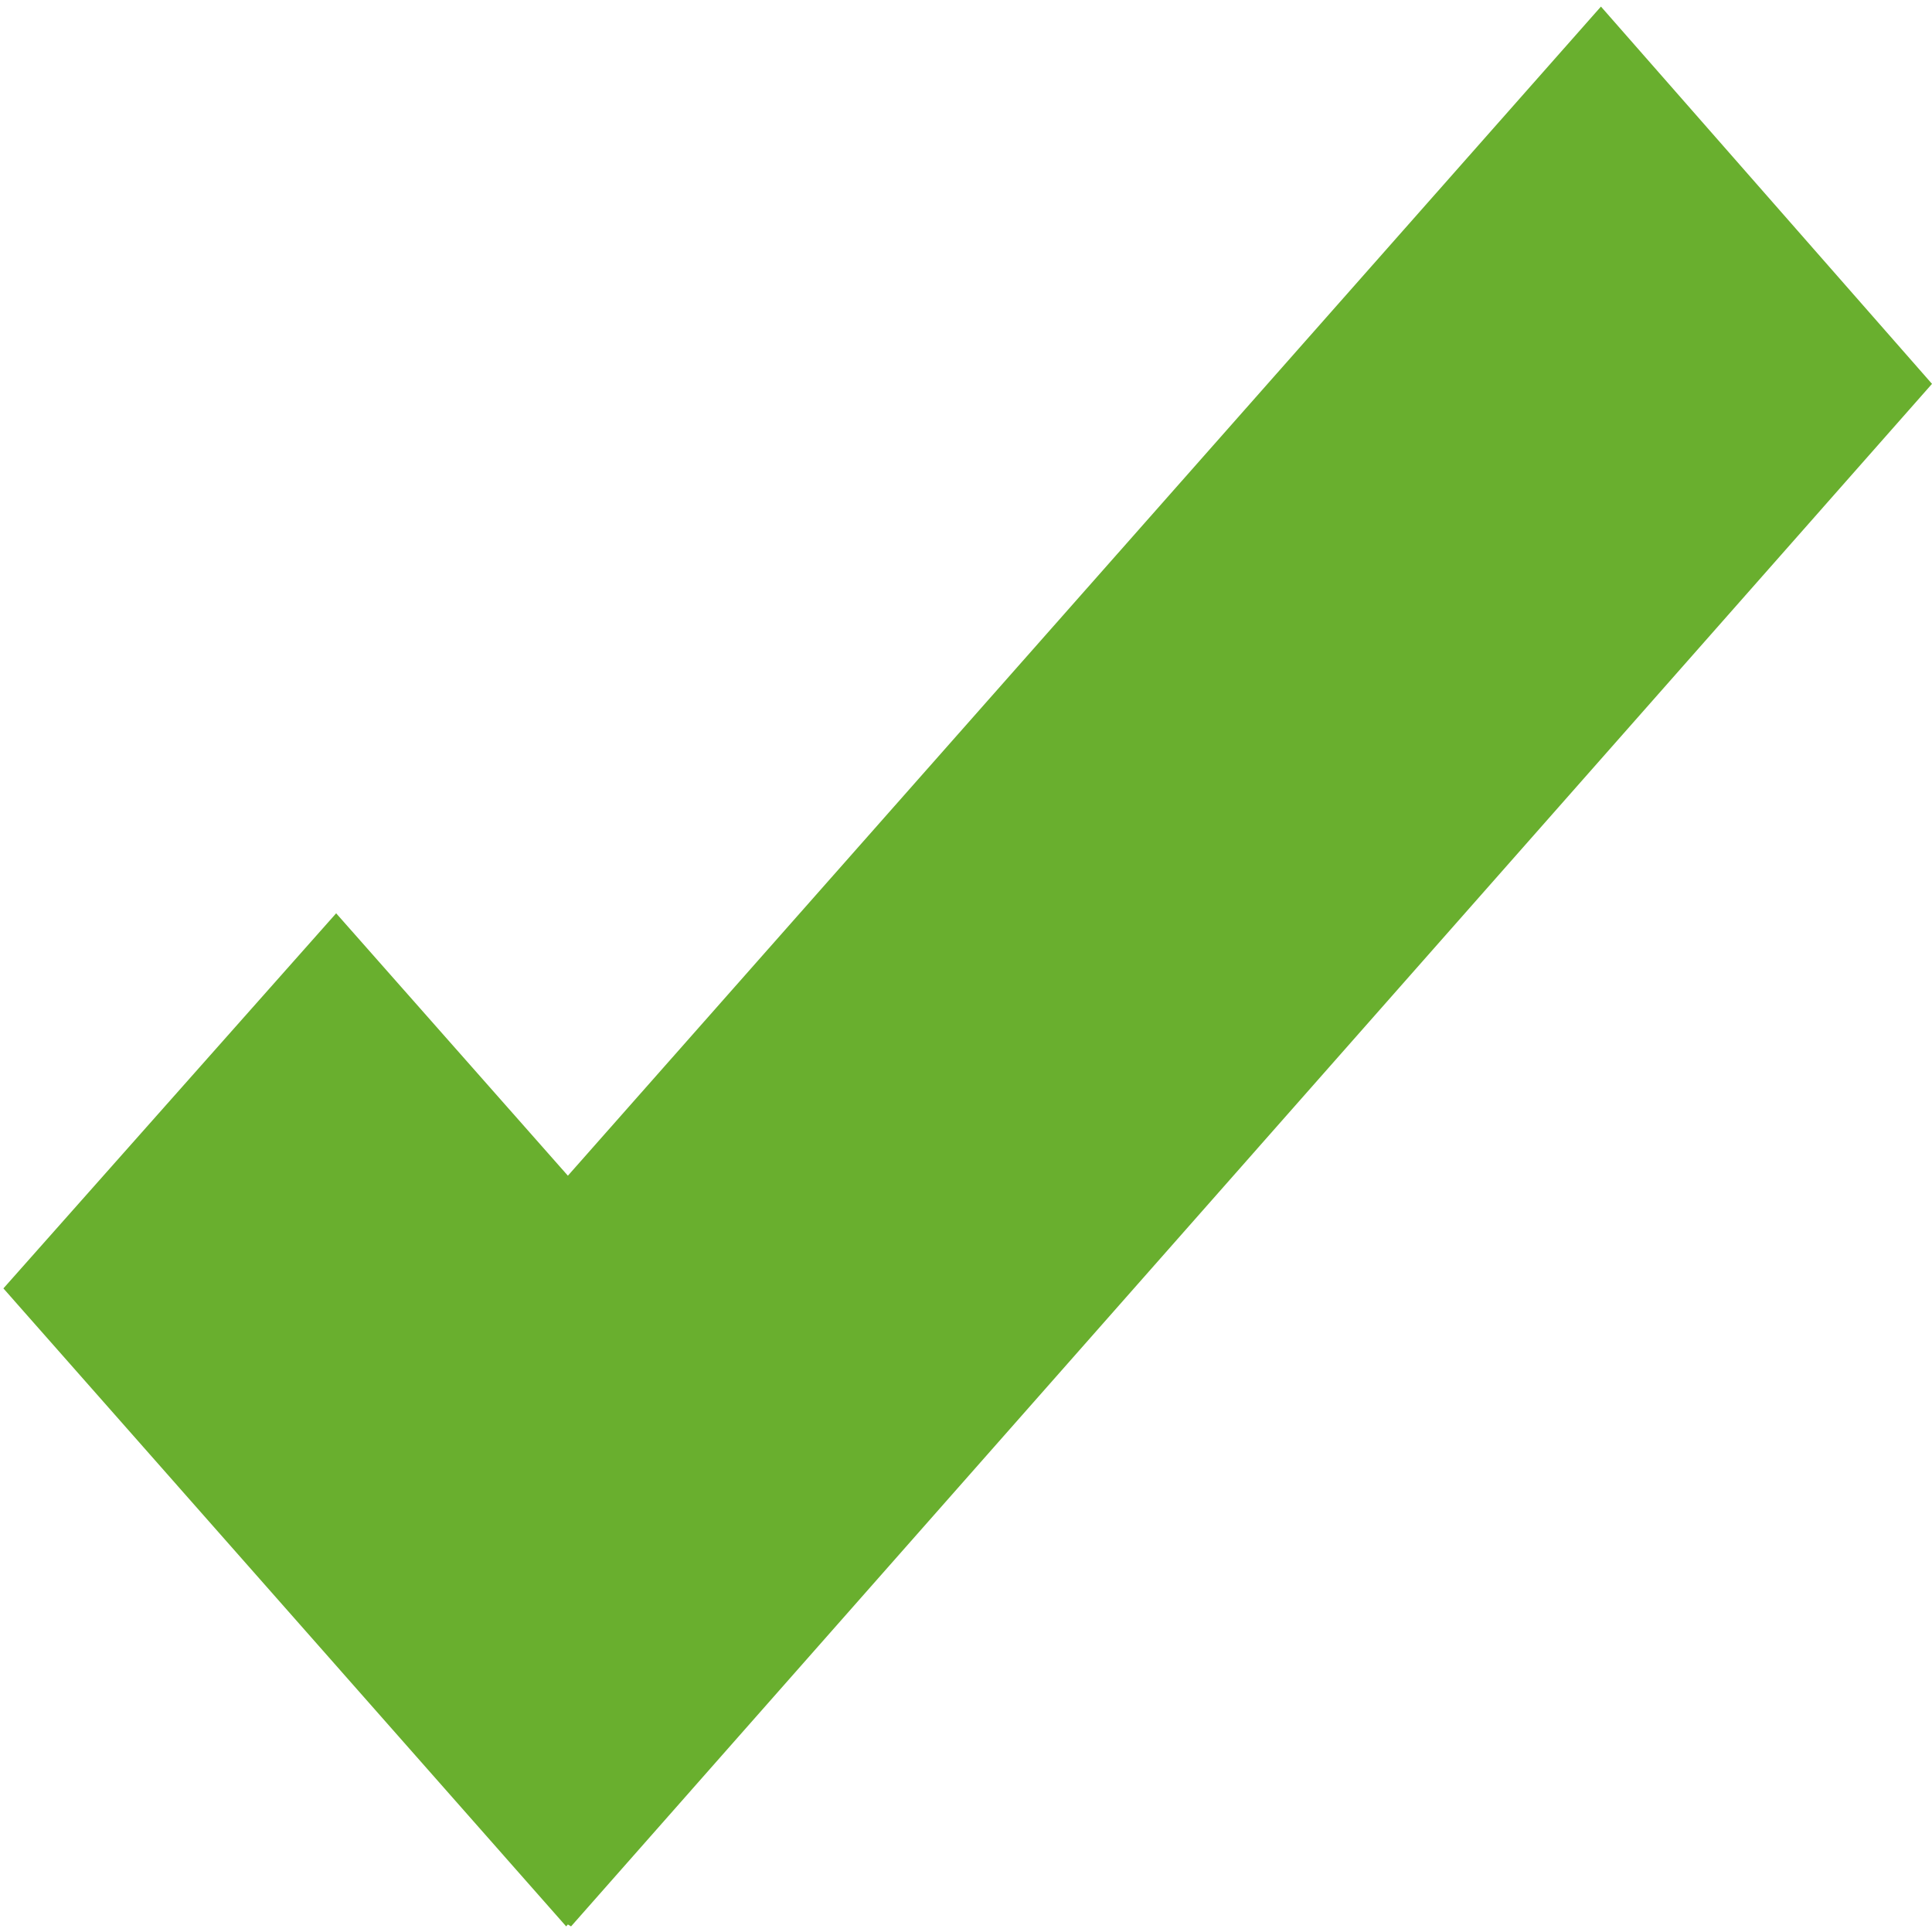 <?xml version="1.0" encoding="UTF-8" standalone="no"?>
<!-- Created with Inkscape (http://www.inkscape.org/) -->

<svg
   xmlns:dc="http://purl.org/dc/elements/1.1/"
   xmlns:cc="http://creativecommons.org/ns#"
   xmlns:rdf="http://www.w3.org/1999/02/22-rdf-syntax-ns#"
   xmlns:svg="http://www.w3.org/2000/svg"
   xmlns="http://www.w3.org/2000/svg"
   xmlns:sodipodi="http://sodipodi.sourceforge.net/DTD/sodipodi-0.dtd"
   xmlns:inkscape="http://www.inkscape.org/namespaces/inkscape"
   width="30"
   height="30"
   viewBox="0 0 7.937 7.937"
   version="1.1"
   id="svg846"
   inkscape:version="0.92.4 (5da689c313, 2019-01-14)"
   sodipodi:docname="ouvert.svg">
  <defs
     id="defs840" />
  <sodipodi:namedview
     id="base"
     pagecolor="#ffffff"
     bordercolor="#666666"
     borderopacity="1.0"
     inkscape:pageopacity="0.0"
     inkscape:pageshadow="2"
     inkscape:zoom="15.839192"
     inkscape:cx="33.898999"
     inkscape:cy="11.040577"
     inkscape:document-units="mm"
     inkscape:current-layer="layer1"
     showgrid="false"
     units="px"
     inkscape:window-width="1920"
     inkscape:window-height="1017"
     inkscape:window-x="-8"
     inkscape:window-y="-8"
     inkscape:window-maximized="1" />
  <g
     inkscape:label="Calque 1"
     inkscape:groupmode="layer"
     id="layer1"
     transform="translate(0,-289.062)">
    <path
       d="m 7.937,290.639 -1.36,-1.55 -4.244,4.803 -0.952,-1.078 -1.367,1.541 2.312,2.621 0.007,-0.008 0.013,0.008 z"
       data-name="Tracé 72"
       id="Tracé_72"
       inkscape:connector-curvature="0"
       style="fill:#69af2e;stroke-width:0.463" />
  </g>
</svg>
